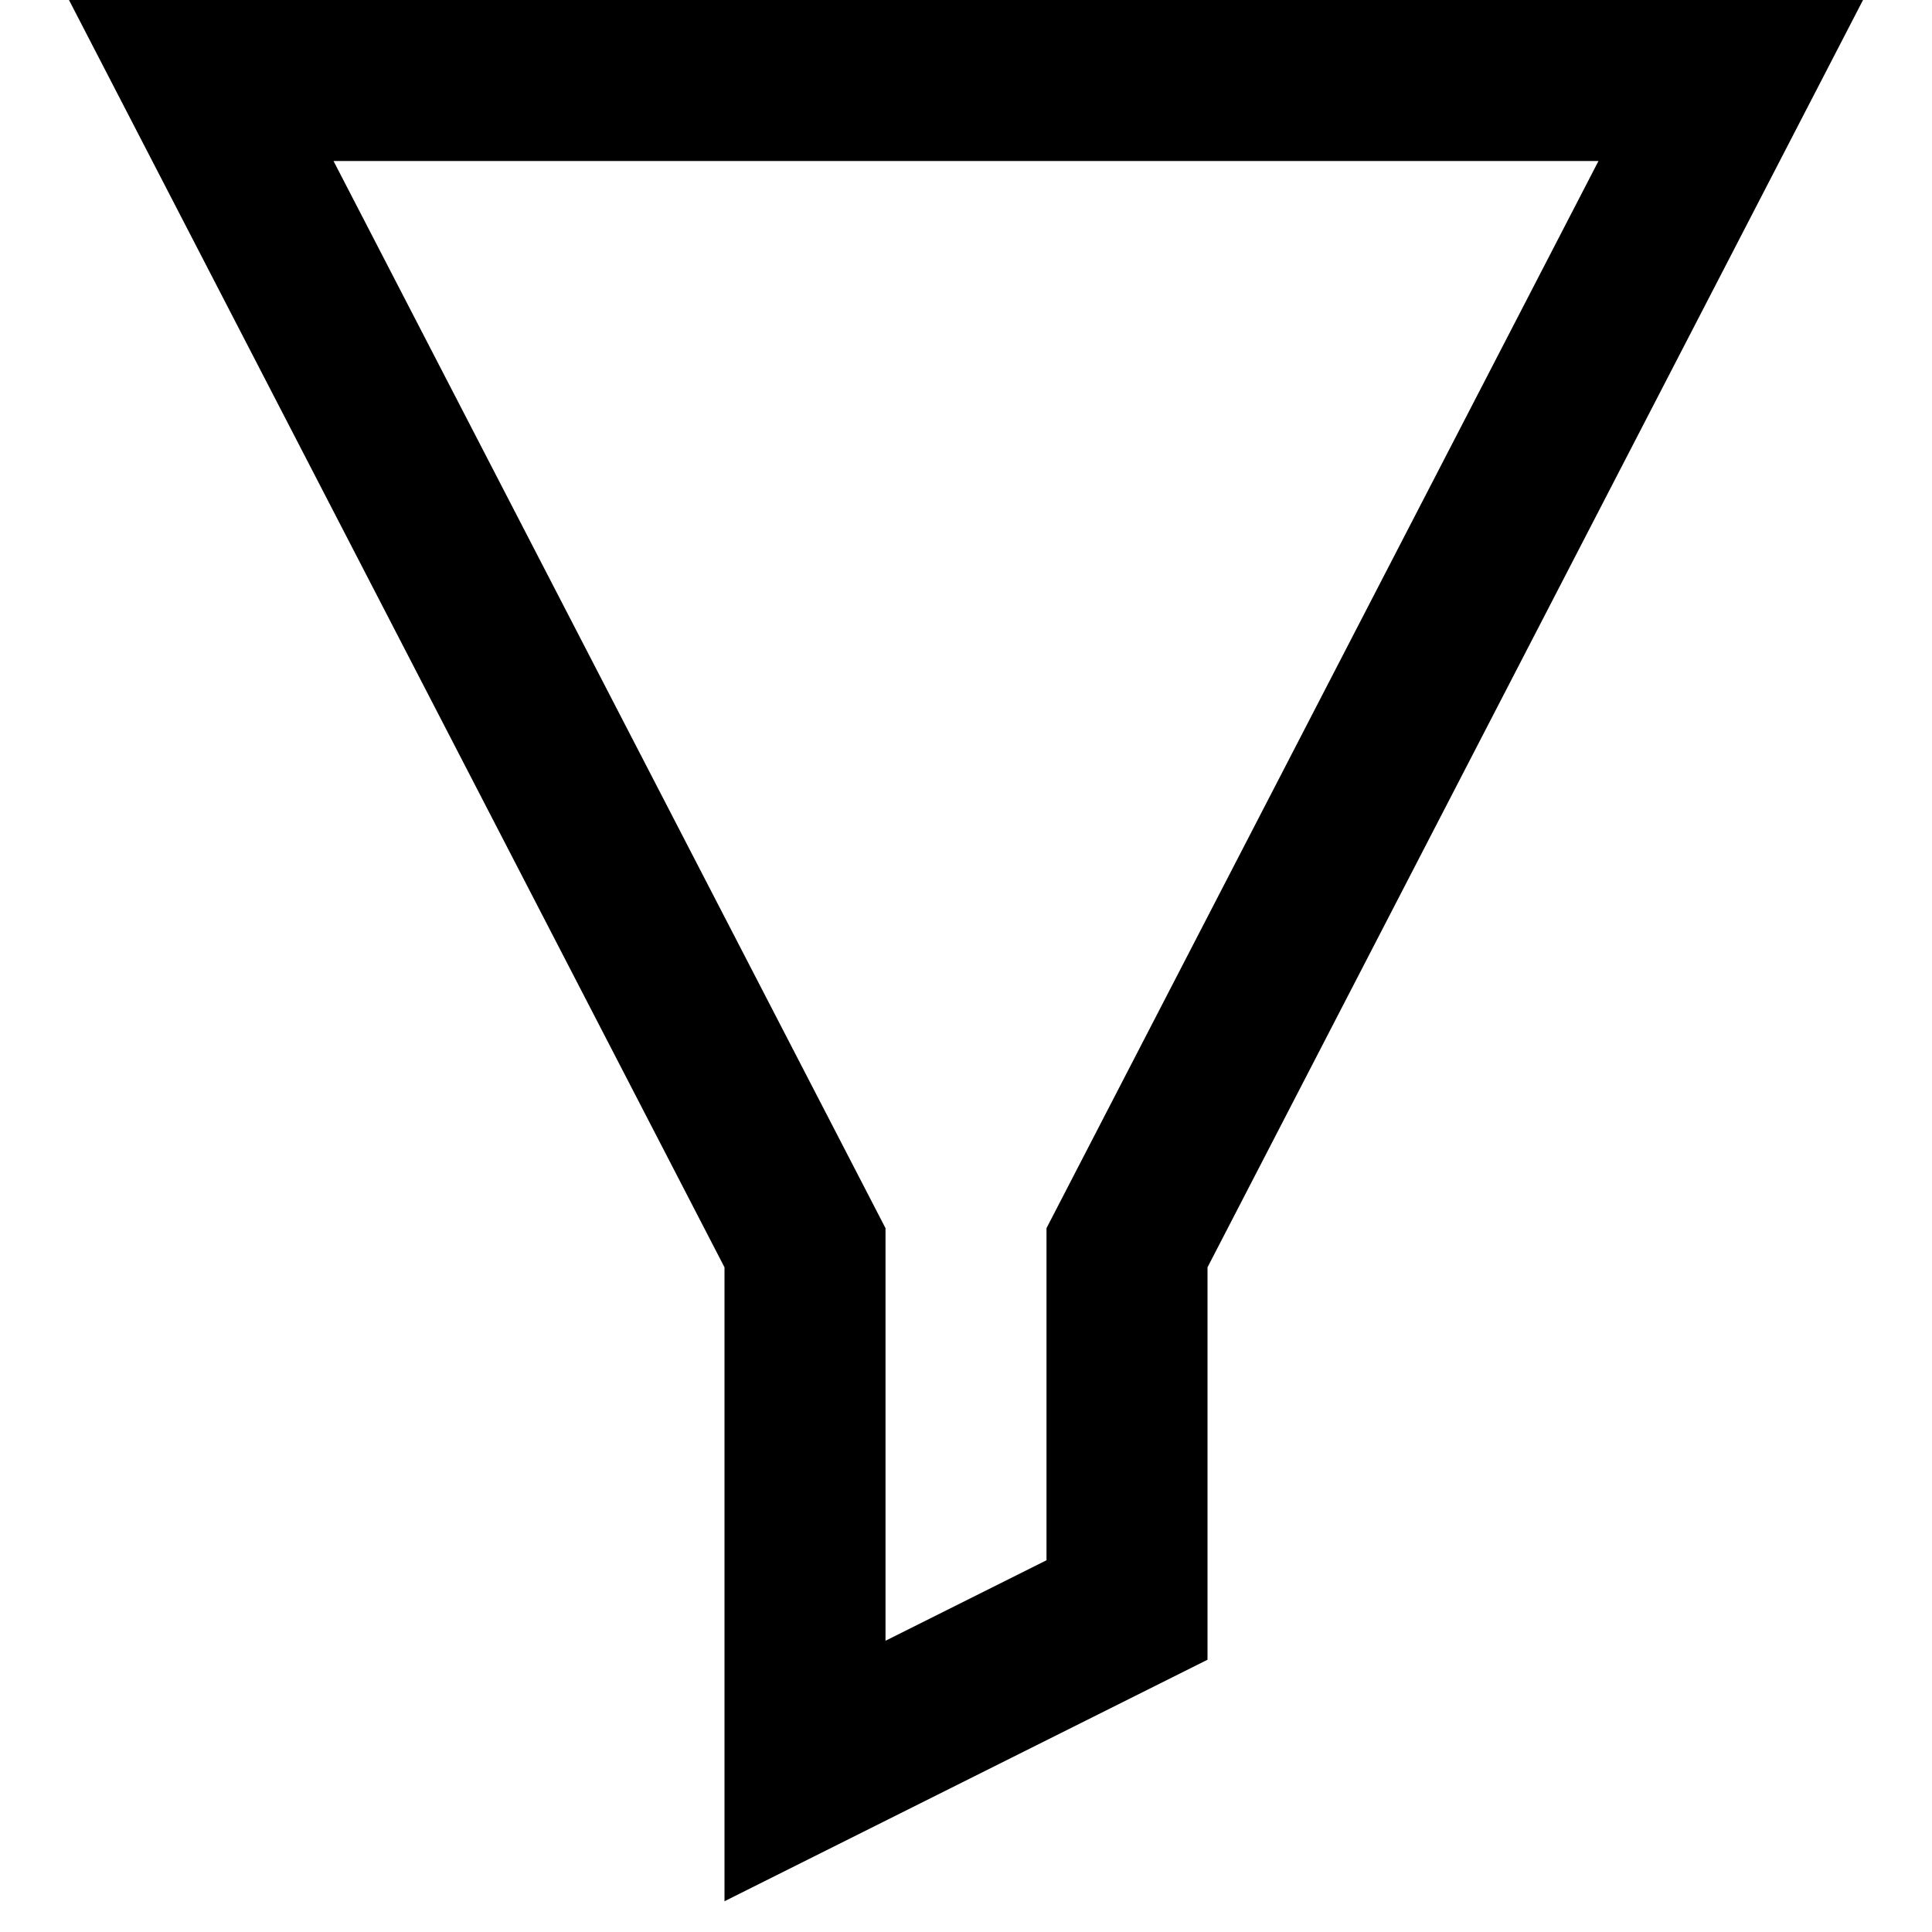 <?xml version="1.0" encoding="UTF-8" standalone="no"?>
<svg width="100%" height="100%" viewBox="0 0 48 48" version="1.1" xmlns="http://www.w3.org/2000/svg" xmlns:xlink="http://www.w3.org/1999/xlink">
    <!-- Generator: Sketch 3.8.3 (29802) - http://www.bohemiancoding.com/sketch -->
    <title>filter_angular_bold</title>
    <desc>Created with Sketch.</desc>
    <defs></defs>
    <g id="Page-1" stroke="none" stroke-width="1" fill="none" fill-rule="evenodd" stroke-linecap="square">
        <g id="Group" stroke-width="4" stroke="#000000">
            <polygon id="Line" points="43 2 28 31 28 40 20 44 20 31 5 2"></polygon>
        </g>
    </g>
</svg>